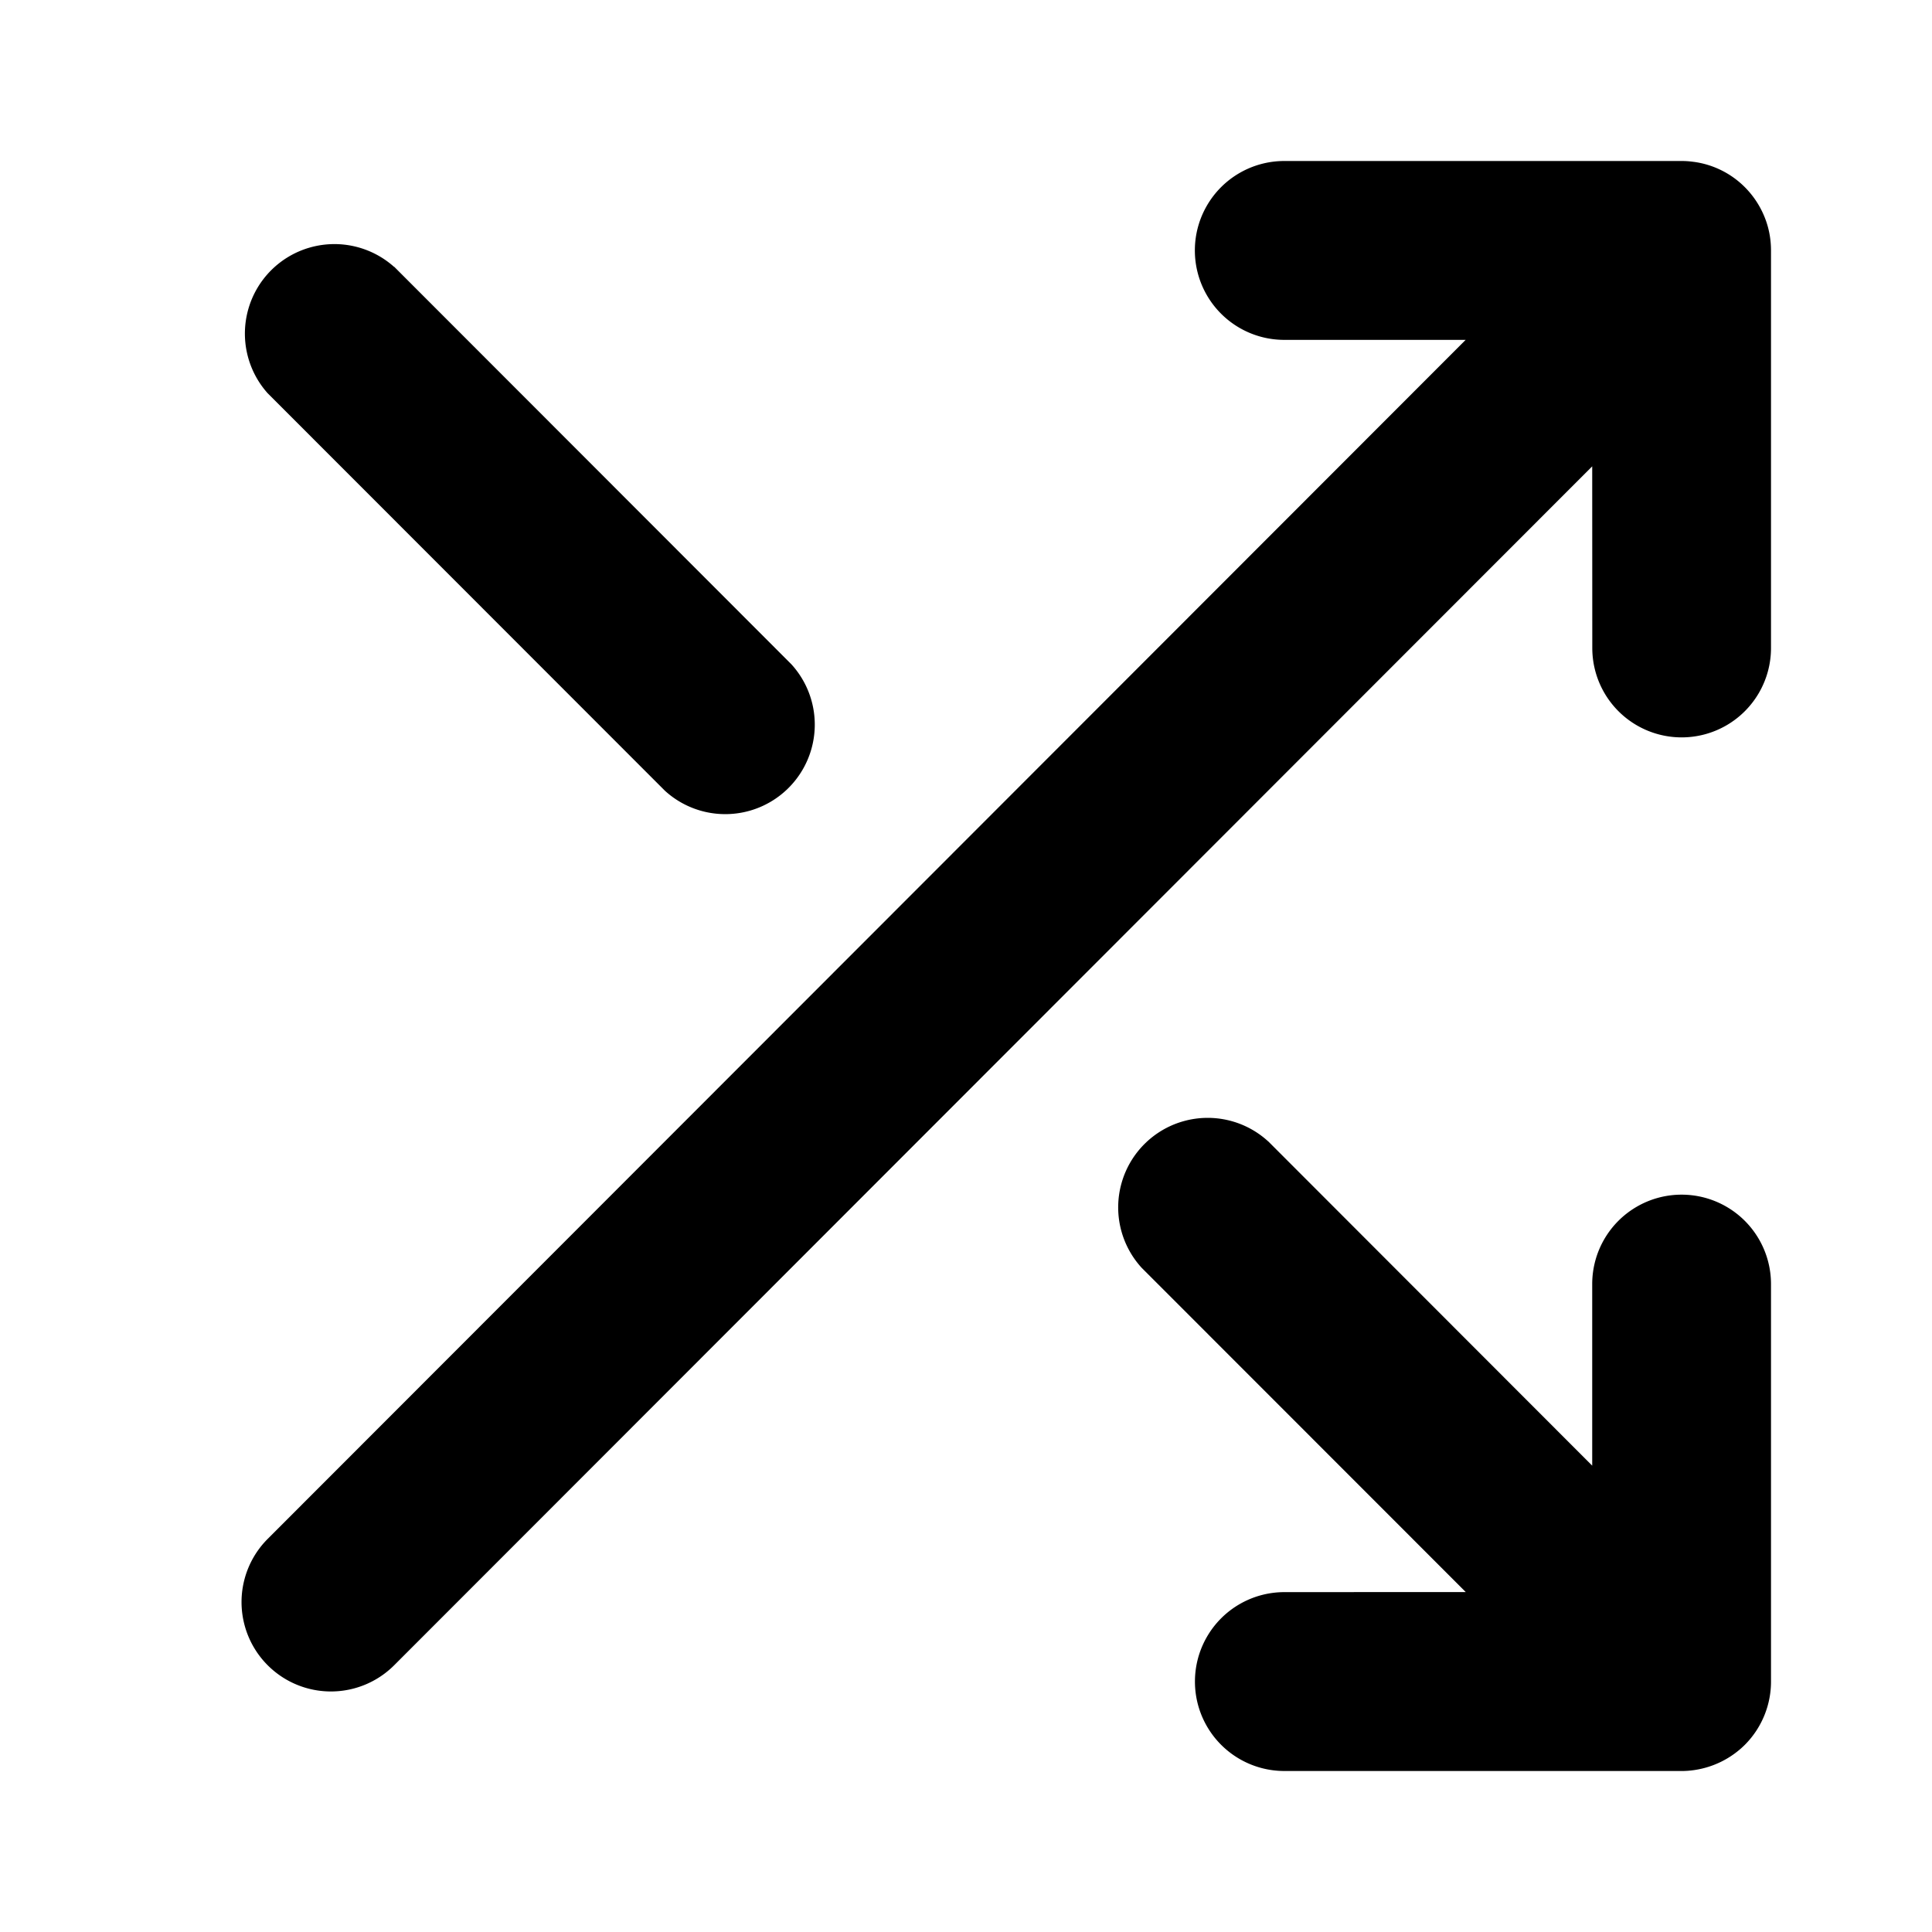 <svg xmlns="http://www.w3.org/2000/svg" width="24" height="24" viewBox="0 0 24 24">
  <path d="M15.753 14.177l4.026 4.03v-2.256a1.11 1.11 0 112.221 0v4.92a1.114 1.114 0 01-.325.804l-.017.016c-.02.02-.041.038-.063.056l.08-.072a1.121 1.121 0 01-.625.313c-.06.009-.118.013-.177.012h-4.918a1.11 1.11 0 010-2.222l2.253-.001-4.026-4.028a1.112 1.112 0 011.57-1.572zm5.258-12.17l.04.005a1.103 1.103 0 01.624.313l.018.019.045.05-.063-.069a1.12 1.12 0 01.267.43c.038.112.058.232.058.356V8.05a1.11 1.11 0 11-2.22 0l-.001-2.257L4.896 20.687a1.11 1.11 0 11-1.57-1.571L18.207 4.222h-2.253a1.11 1.11 0 010-2.222h4.935c.04 0 .08.002.121.007zM4.896 3.313L9.83 8.251a1.112 1.112 0 01-1.57 1.572L3.324 4.884a1.112 1.112 0 011.57-1.57z"/>
</svg>
